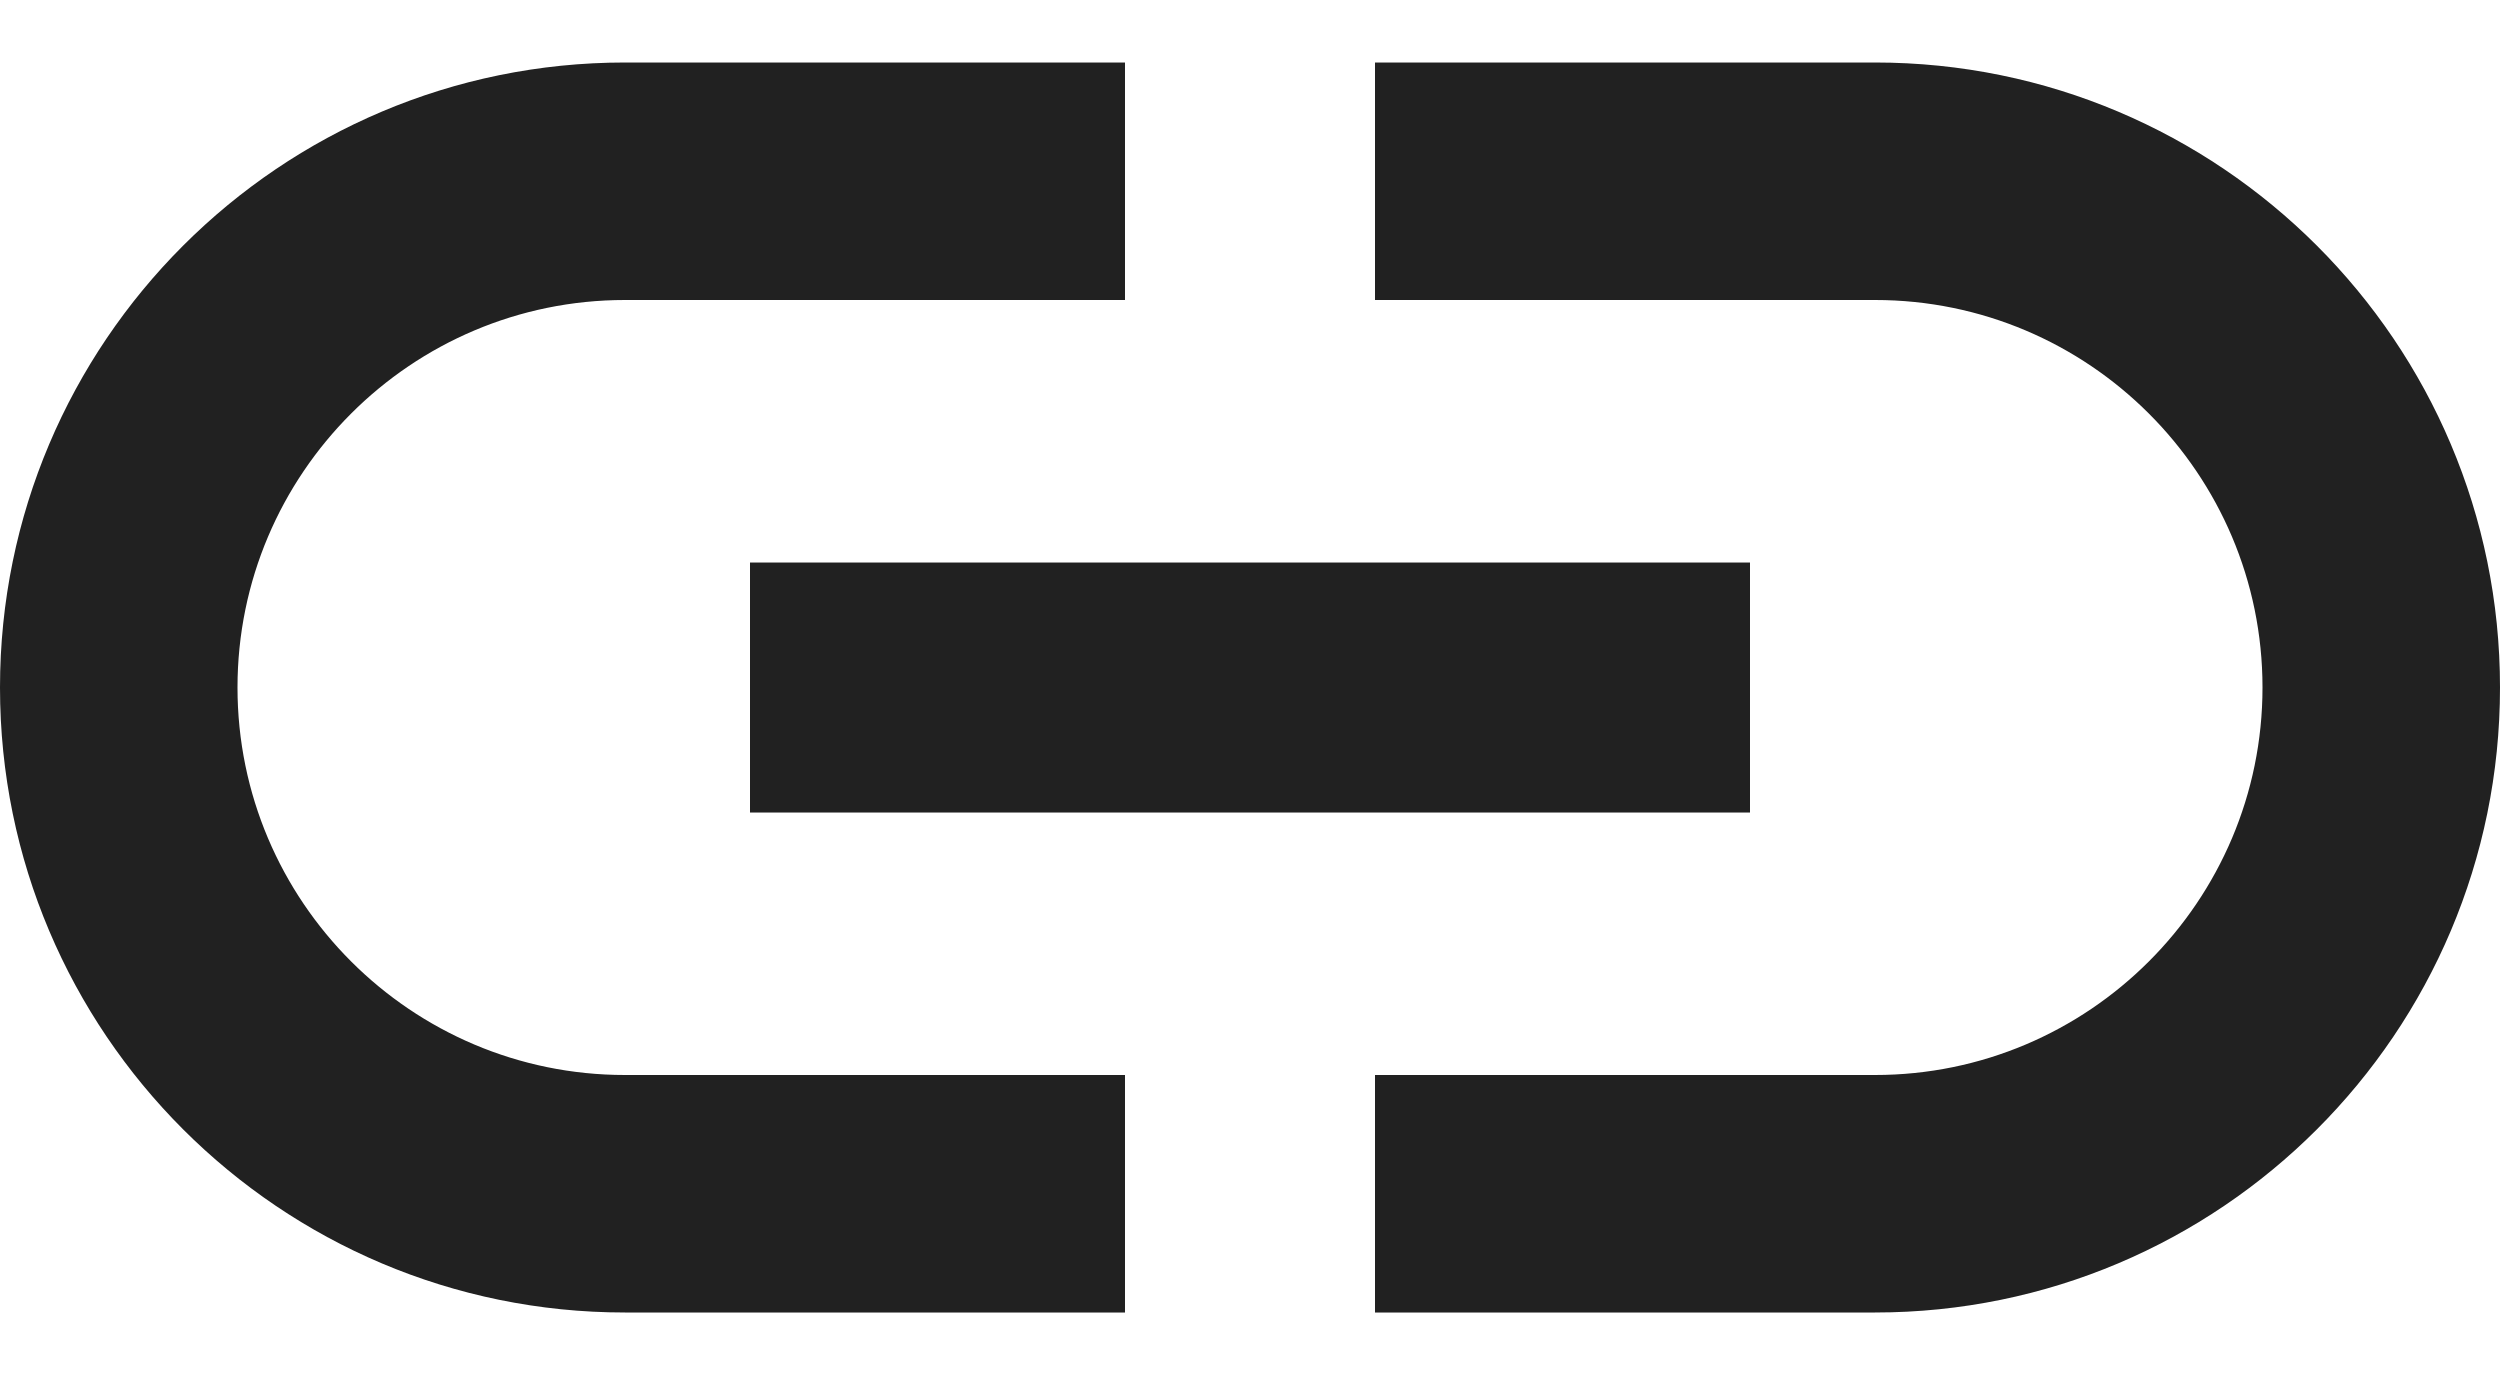 <svg width="20" height="11" viewBox="0 0 20 11" fill="none" xmlns="http://www.w3.org/2000/svg">
<path fill-rule="evenodd" clip-rule="evenodd" d="M1.9 5.5C1.9 3.79 3.29 2.4 5 2.4H9V0.5H5C2.24 0.5 0 2.74 0 5.5C0 8.26 2.24 10.5 5 10.5H9V8.6H5C3.29 8.6 1.9 7.21 1.9 5.5ZM6 6.5H14V4.5H6V6.5ZM15 0.5H11V2.4H15C16.71 2.4 18.1 3.79 18.1 5.5C18.1 7.21 16.71 8.6 15 8.6H11V10.5H15C17.76 10.5 20 8.26 20 5.5C20 2.74 17.76 0.5 15 0.5Z" fill="black" fill-opacity="0.87"/>
</svg>
